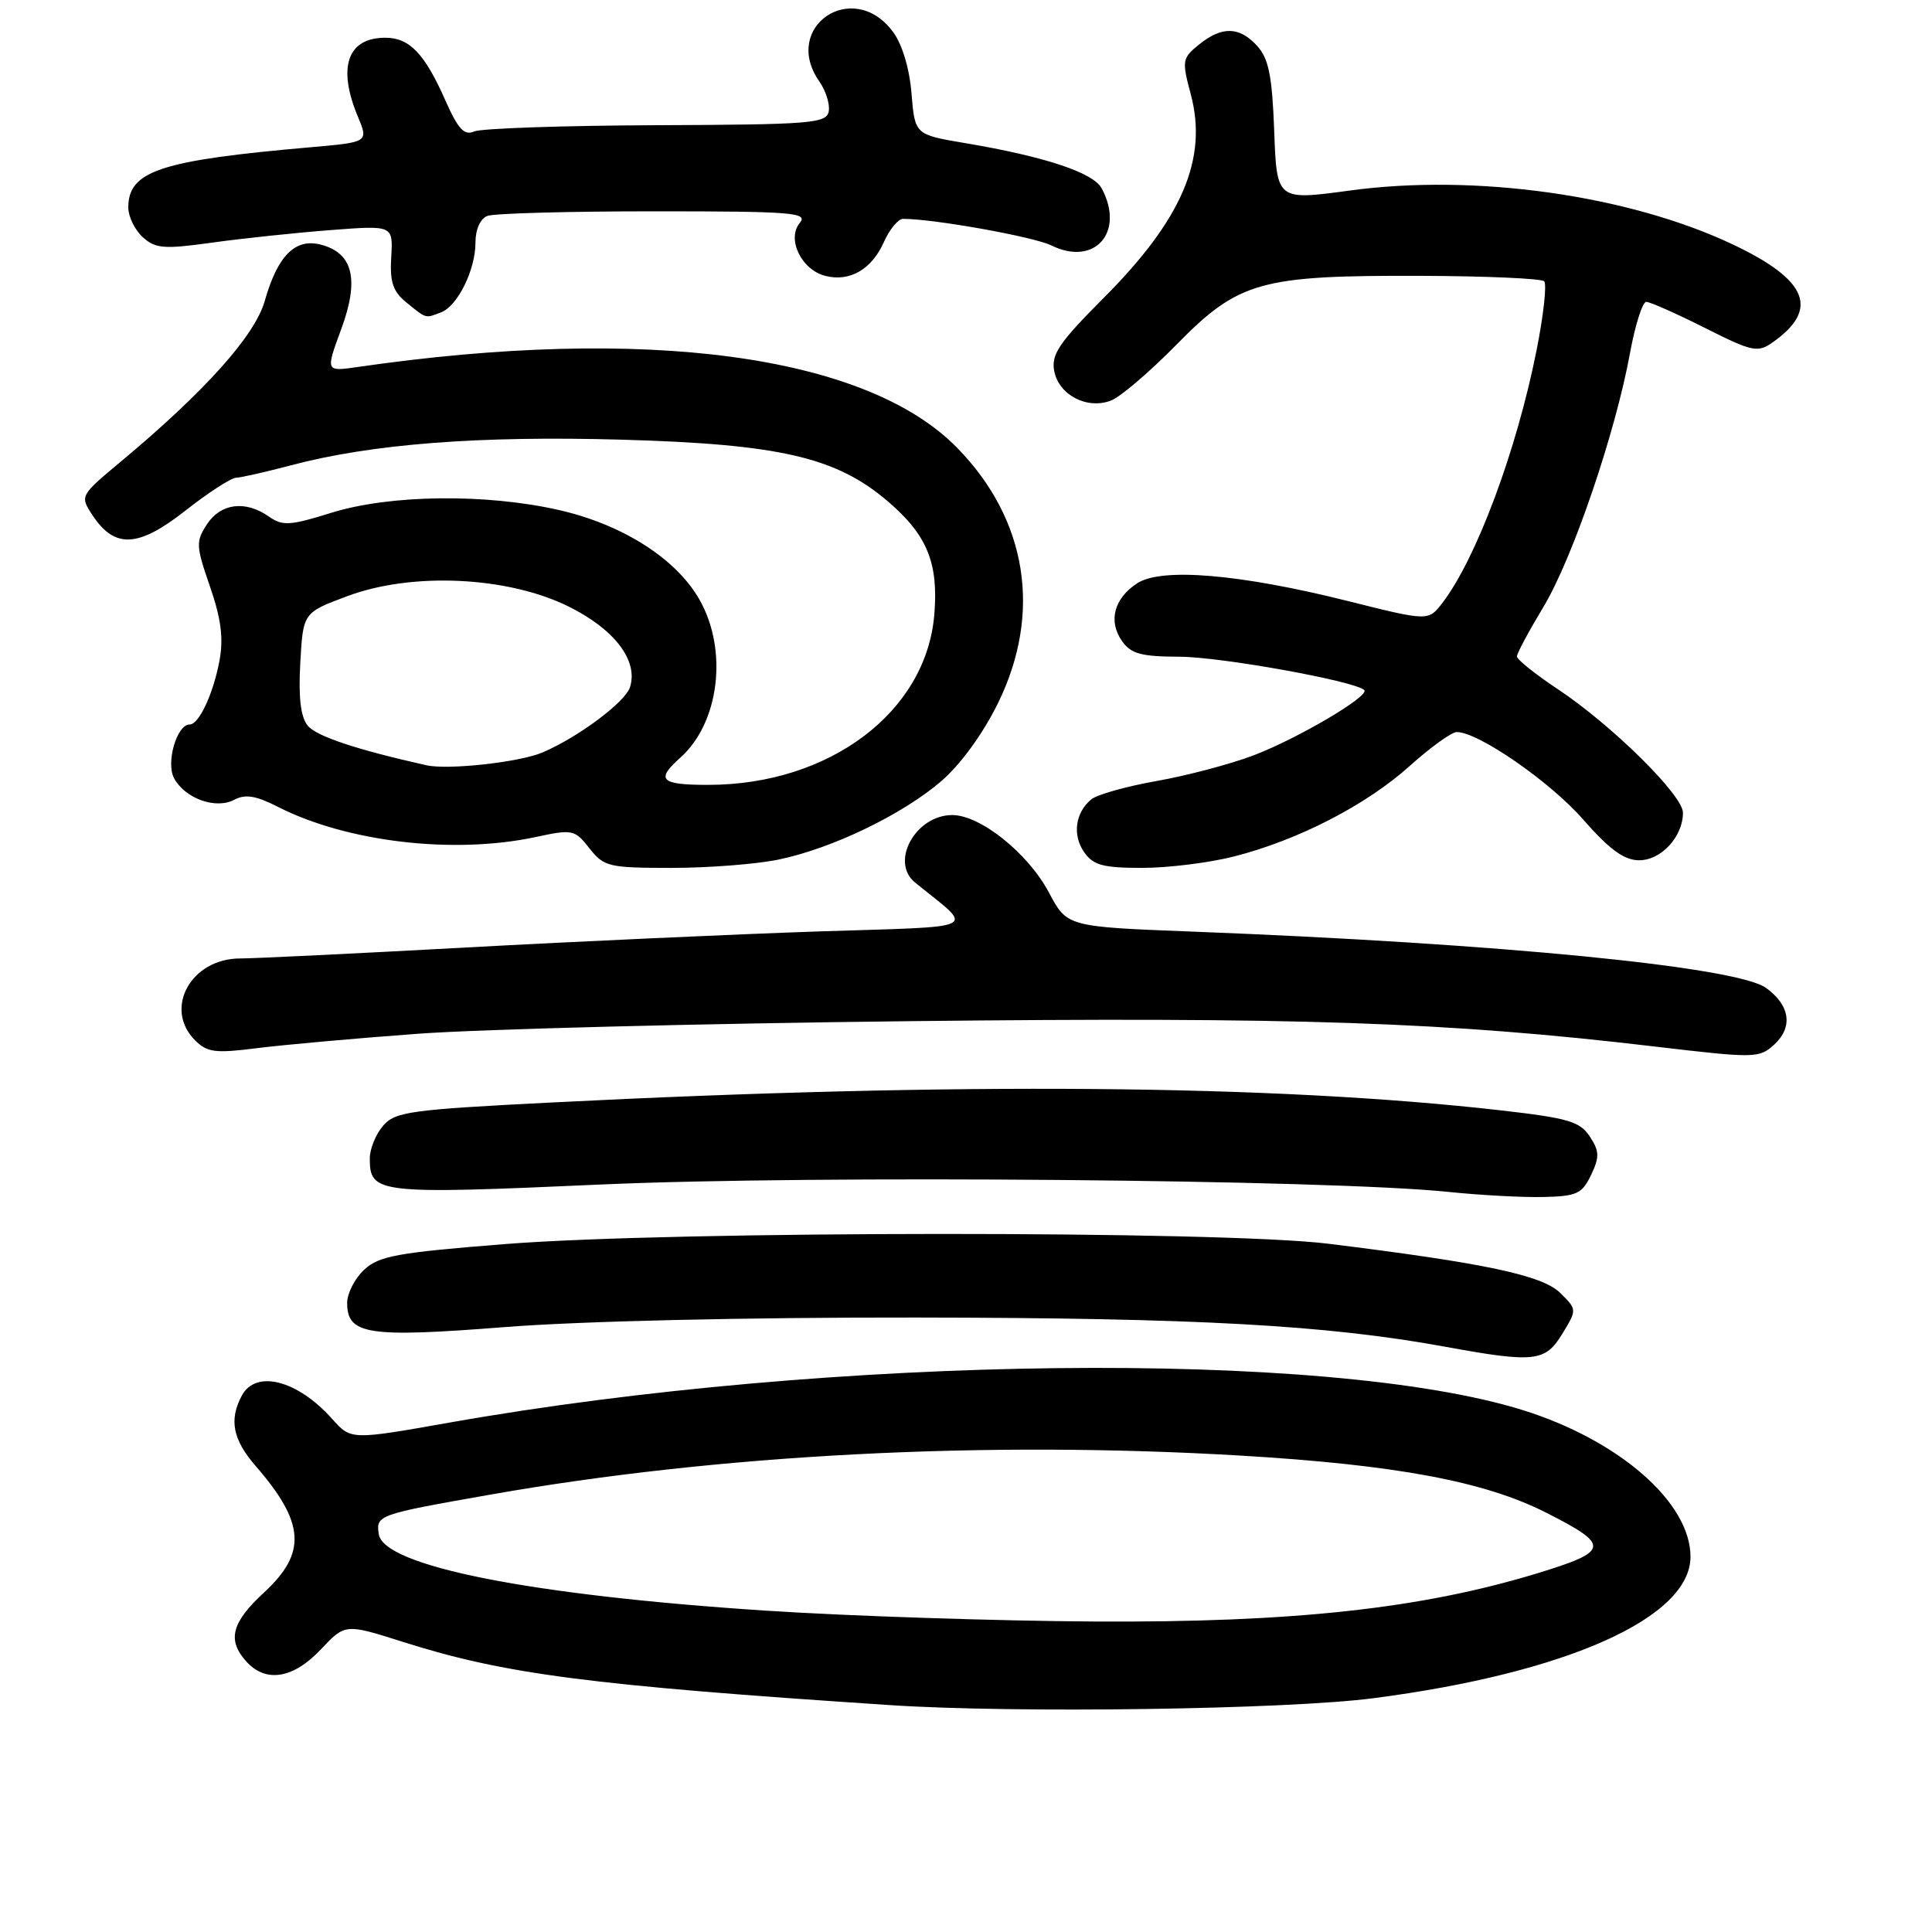 <?xml version="1.0" encoding="UTF-8" standalone="no"?>
<!DOCTYPE svg PUBLIC "-//W3C//DTD SVG 1.1//EN" "http://www.w3.org/Graphics/SVG/1.1/DTD/svg11.dtd" >
<svg xmlns="http://www.w3.org/2000/svg" xmlns:xlink="http://www.w3.org/1999/xlink" version="1.1" viewBox="0 0 256 256">
 <g >
 <path fill="currentColor"
d=" M 182.00 225.02 C 207.57 221.70 224.00 214.36 224.00 206.27 C 224.00 199.09 214.55 190.84 201.79 186.85 C 175.91 178.77 110.17 179.54 59.50 188.51 C 46.50 190.81 46.50 190.81 44.00 188.00 C 39.41 182.86 33.90 181.45 32.04 184.93 C 30.33 188.12 30.84 190.75 33.85 194.22 C 40.41 201.77 40.68 205.75 35.00 211.00 C 30.67 215.00 30.07 217.32 32.65 220.17 C 35.23 223.02 38.86 222.43 42.50 218.57 C 45.74 215.13 45.74 215.13 53.42 217.57 C 66.91 221.85 78.17 223.31 118.00 225.94 C 134.57 227.03 170.49 226.52 182.00 225.02 Z  M 207.00 176.76 C 208.97 173.52 208.97 173.52 206.74 171.32 C 204.36 168.98 196.79 167.37 176.00 164.80 C 161.90 163.05 89.30 163.08 67.00 164.84 C 52.67 165.97 50.20 166.42 48.25 168.25 C 47.01 169.40 46.00 171.38 46.00 172.64 C 46.00 176.85 48.72 177.27 66.83 175.85 C 76.80 175.06 98.78 174.55 121.50 174.58 C 158.62 174.63 175.81 175.58 191.50 178.45 C 203.32 180.61 204.75 180.45 207.00 176.76 Z  M 210.82 155.70 C 211.96 153.31 211.94 152.55 210.66 150.60 C 209.35 148.60 207.79 148.15 198.88 147.13 C 168.73 143.70 126.86 143.36 73.00 146.09 C 54.30 147.04 52.35 147.31 50.75 149.18 C 49.79 150.30 49.00 152.24 49.00 153.49 C 49.00 158.17 49.93 158.28 79.72 156.95 C 107.95 155.69 176.21 156.29 192.00 157.94 C 196.12 158.37 201.75 158.67 204.49 158.61 C 208.93 158.51 209.63 158.19 210.82 155.70 Z  M 55.50 136.97 C 63.75 136.37 93.00 135.62 120.50 135.31 C 171.89 134.74 191.68 135.41 219.26 138.67 C 232.48 140.23 233.09 140.23 235.05 138.45 C 237.62 136.13 237.22 133.22 234.00 130.90 C 230.11 128.10 198.64 125.01 157.95 123.44 C 141.39 122.80 141.39 122.80 138.98 118.25 C 136.22 113.06 129.91 108.00 126.18 108.00 C 121.32 108.00 117.89 114.21 121.25 116.94 C 129.17 123.37 130.49 122.70 108.46 123.42 C 97.48 123.79 76.53 124.74 61.90 125.54 C 47.27 126.34 33.74 127.00 31.84 127.00 C 25.30 127.00 21.64 133.64 25.85 137.85 C 27.46 139.46 28.53 139.59 34.10 138.88 C 37.62 138.44 47.25 137.57 55.50 136.97 Z  M 103.20 113.89 C 110.27 112.42 119.54 107.95 124.71 103.52 C 127.25 101.34 130.22 97.27 132.21 93.23 C 138.11 81.25 136.14 68.85 126.82 59.33 C 114.76 47.01 85.56 43.08 47.32 48.64 C 43.14 49.24 43.14 49.24 45.22 43.60 C 47.65 37.00 46.78 33.48 42.44 32.40 C 39.09 31.56 36.77 33.92 35.08 39.88 C 33.78 44.47 27.15 51.87 16.04 61.14 C 10.61 65.67 10.58 65.71 12.23 68.23 C 15.18 72.72 18.29 72.59 24.54 67.68 C 27.58 65.29 30.62 63.32 31.29 63.30 C 31.96 63.28 35.20 62.54 38.50 61.67 C 49.21 58.82 63.46 57.72 82.40 58.26 C 103.34 58.85 110.83 60.59 117.65 66.44 C 122.85 70.89 124.37 74.58 123.80 81.44 C 122.73 94.35 109.91 104.00 93.82 104.00 C 87.52 104.00 86.84 103.34 90.14 100.40 C 95.31 95.80 96.49 86.20 92.71 79.50 C 89.64 74.05 82.53 69.51 74.06 67.58 C 64.37 65.38 51.69 65.53 43.93 67.94 C 38.41 69.66 37.44 69.72 35.62 68.44 C 32.52 66.27 29.26 66.68 27.43 69.46 C 25.93 71.75 25.96 72.33 27.82 77.71 C 29.29 81.95 29.63 84.57 29.09 87.50 C 28.27 91.92 26.37 96.00 25.13 96.00 C 23.43 96.00 21.96 101.05 23.06 103.11 C 24.51 105.81 28.60 107.28 31.05 105.97 C 32.50 105.20 33.91 105.42 36.80 106.90 C 45.98 111.58 60.12 113.24 70.99 110.91 C 75.87 109.86 76.15 109.92 78.11 112.41 C 80.03 114.85 80.66 115.00 89.02 115.00 C 93.91 115.00 100.29 114.50 103.20 113.89 Z  M 163.54 113.48 C 172.04 111.31 181.04 106.67 186.81 101.48 C 189.55 99.02 192.35 97.00 193.03 97.00 C 195.88 97.00 205.36 103.55 209.75 108.56 C 213.28 112.58 215.19 113.98 217.19 113.99 C 220.11 114.00 223.00 110.86 223.00 107.69 C 223.00 105.37 213.58 96.07 206.39 91.30 C 203.43 89.33 201.00 87.39 201.00 86.98 C 201.00 86.57 202.59 83.61 204.53 80.39 C 208.39 73.97 214.06 57.34 215.99 46.75 C 216.67 43.04 217.64 40.00 218.14 40.00 C 218.64 40.00 222.13 41.55 225.89 43.44 C 232.16 46.60 232.89 46.76 234.85 45.39 C 241.12 41.00 239.56 37.12 229.67 32.42 C 215.85 25.86 195.47 22.98 178.84 25.25 C 169.18 26.56 169.18 26.56 168.84 17.38 C 168.57 10.08 168.11 7.78 166.60 6.10 C 164.23 3.50 161.92 3.44 158.88 5.90 C 156.65 7.70 156.59 8.03 157.78 12.48 C 160.07 21.04 156.64 29.07 146.20 39.52 C 140.32 45.42 139.27 46.97 139.69 49.16 C 140.30 52.36 144.08 54.31 147.25 53.06 C 148.49 52.57 152.38 49.24 155.91 45.65 C 164.13 37.28 166.97 36.48 188.22 36.55 C 196.86 36.58 204.24 36.90 204.61 37.27 C 204.98 37.65 204.53 41.76 203.60 46.42 C 200.96 59.71 195.61 74.05 191.11 79.91 C 189.26 82.31 189.26 82.31 178.60 79.64 C 164.31 76.06 153.89 75.18 150.68 77.29 C 147.61 79.30 146.82 82.30 148.67 84.94 C 149.86 86.64 151.20 87.00 156.31 87.02 C 161.81 87.04 179.58 90.25 180.77 91.44 C 181.55 92.21 171.91 97.89 166.05 100.11 C 163.00 101.26 157.23 102.79 153.24 103.49 C 149.24 104.20 145.35 105.29 144.60 105.92 C 142.47 107.69 142.07 110.66 143.67 112.94 C 144.87 114.65 146.18 115.00 151.35 115.00 C 154.77 115.00 160.26 114.32 163.54 113.48 Z  M 58.46 41.38 C 60.64 40.54 63.00 35.76 63.00 32.16 C 63.00 30.40 63.64 28.97 64.58 28.61 C 65.45 28.27 75.41 28.00 86.70 28.00 C 105.03 28.00 107.11 28.17 105.98 29.53 C 104.21 31.66 106.19 35.76 109.37 36.56 C 112.63 37.38 115.53 35.68 117.15 32.01 C 117.89 30.36 119.02 29.00 119.67 29.00 C 123.76 29.00 136.96 31.37 139.31 32.52 C 145.05 35.35 149.09 30.77 145.98 24.96 C 144.86 22.87 138.44 20.74 127.87 18.96 C 121.23 17.84 121.23 17.84 120.78 12.38 C 120.51 9.06 119.54 5.85 118.32 4.21 C 113.03 -2.91 103.49 3.54 108.57 10.80 C 109.43 12.03 109.99 13.82 109.81 14.77 C 109.50 16.35 107.47 16.51 86.99 16.59 C 74.62 16.64 63.75 17.01 62.83 17.42 C 61.52 17.99 60.71 17.13 59.04 13.36 C 56.27 7.09 54.27 5.00 51.05 5.00 C 46.04 5.00 44.68 8.91 47.42 15.45 C 48.83 18.84 48.83 18.84 41.17 19.51 C 21.23 21.25 17.00 22.65 17.00 27.50 C 17.00 28.70 17.86 30.47 18.92 31.43 C 20.61 32.95 21.71 33.04 28.17 32.14 C 32.20 31.58 39.23 30.84 43.79 30.49 C 52.09 29.85 52.09 29.85 51.84 34.05 C 51.64 37.41 52.06 38.63 53.91 40.13 C 56.55 42.26 56.32 42.20 58.46 41.38 Z  M 101.50 213.42 C 70.38 211.39 50.81 207.52 50.19 203.28 C 49.82 200.75 50.01 200.68 65.00 198.04 C 95.29 192.70 130.63 190.87 164.50 192.88 C 184.94 194.10 196.70 196.29 204.82 200.41 C 213.43 204.77 213.32 205.53 203.67 208.48 C 188.30 213.16 171.35 215.01 145.00 214.86 C 132.07 214.78 112.50 214.14 101.50 213.42 Z  M 56.50 101.40 C 47.24 99.33 41.93 97.56 40.78 96.16 C 39.84 95.01 39.53 92.45 39.79 87.84 C 40.16 81.18 40.16 81.18 46.03 78.99 C 54.58 75.79 67.20 76.37 75.27 80.33 C 81.40 83.34 84.60 87.52 83.48 91.05 C 82.86 93.02 76.65 97.67 71.90 99.70 C 68.87 101.00 59.39 102.05 56.50 101.40 Z "/>
</g>
</svg>